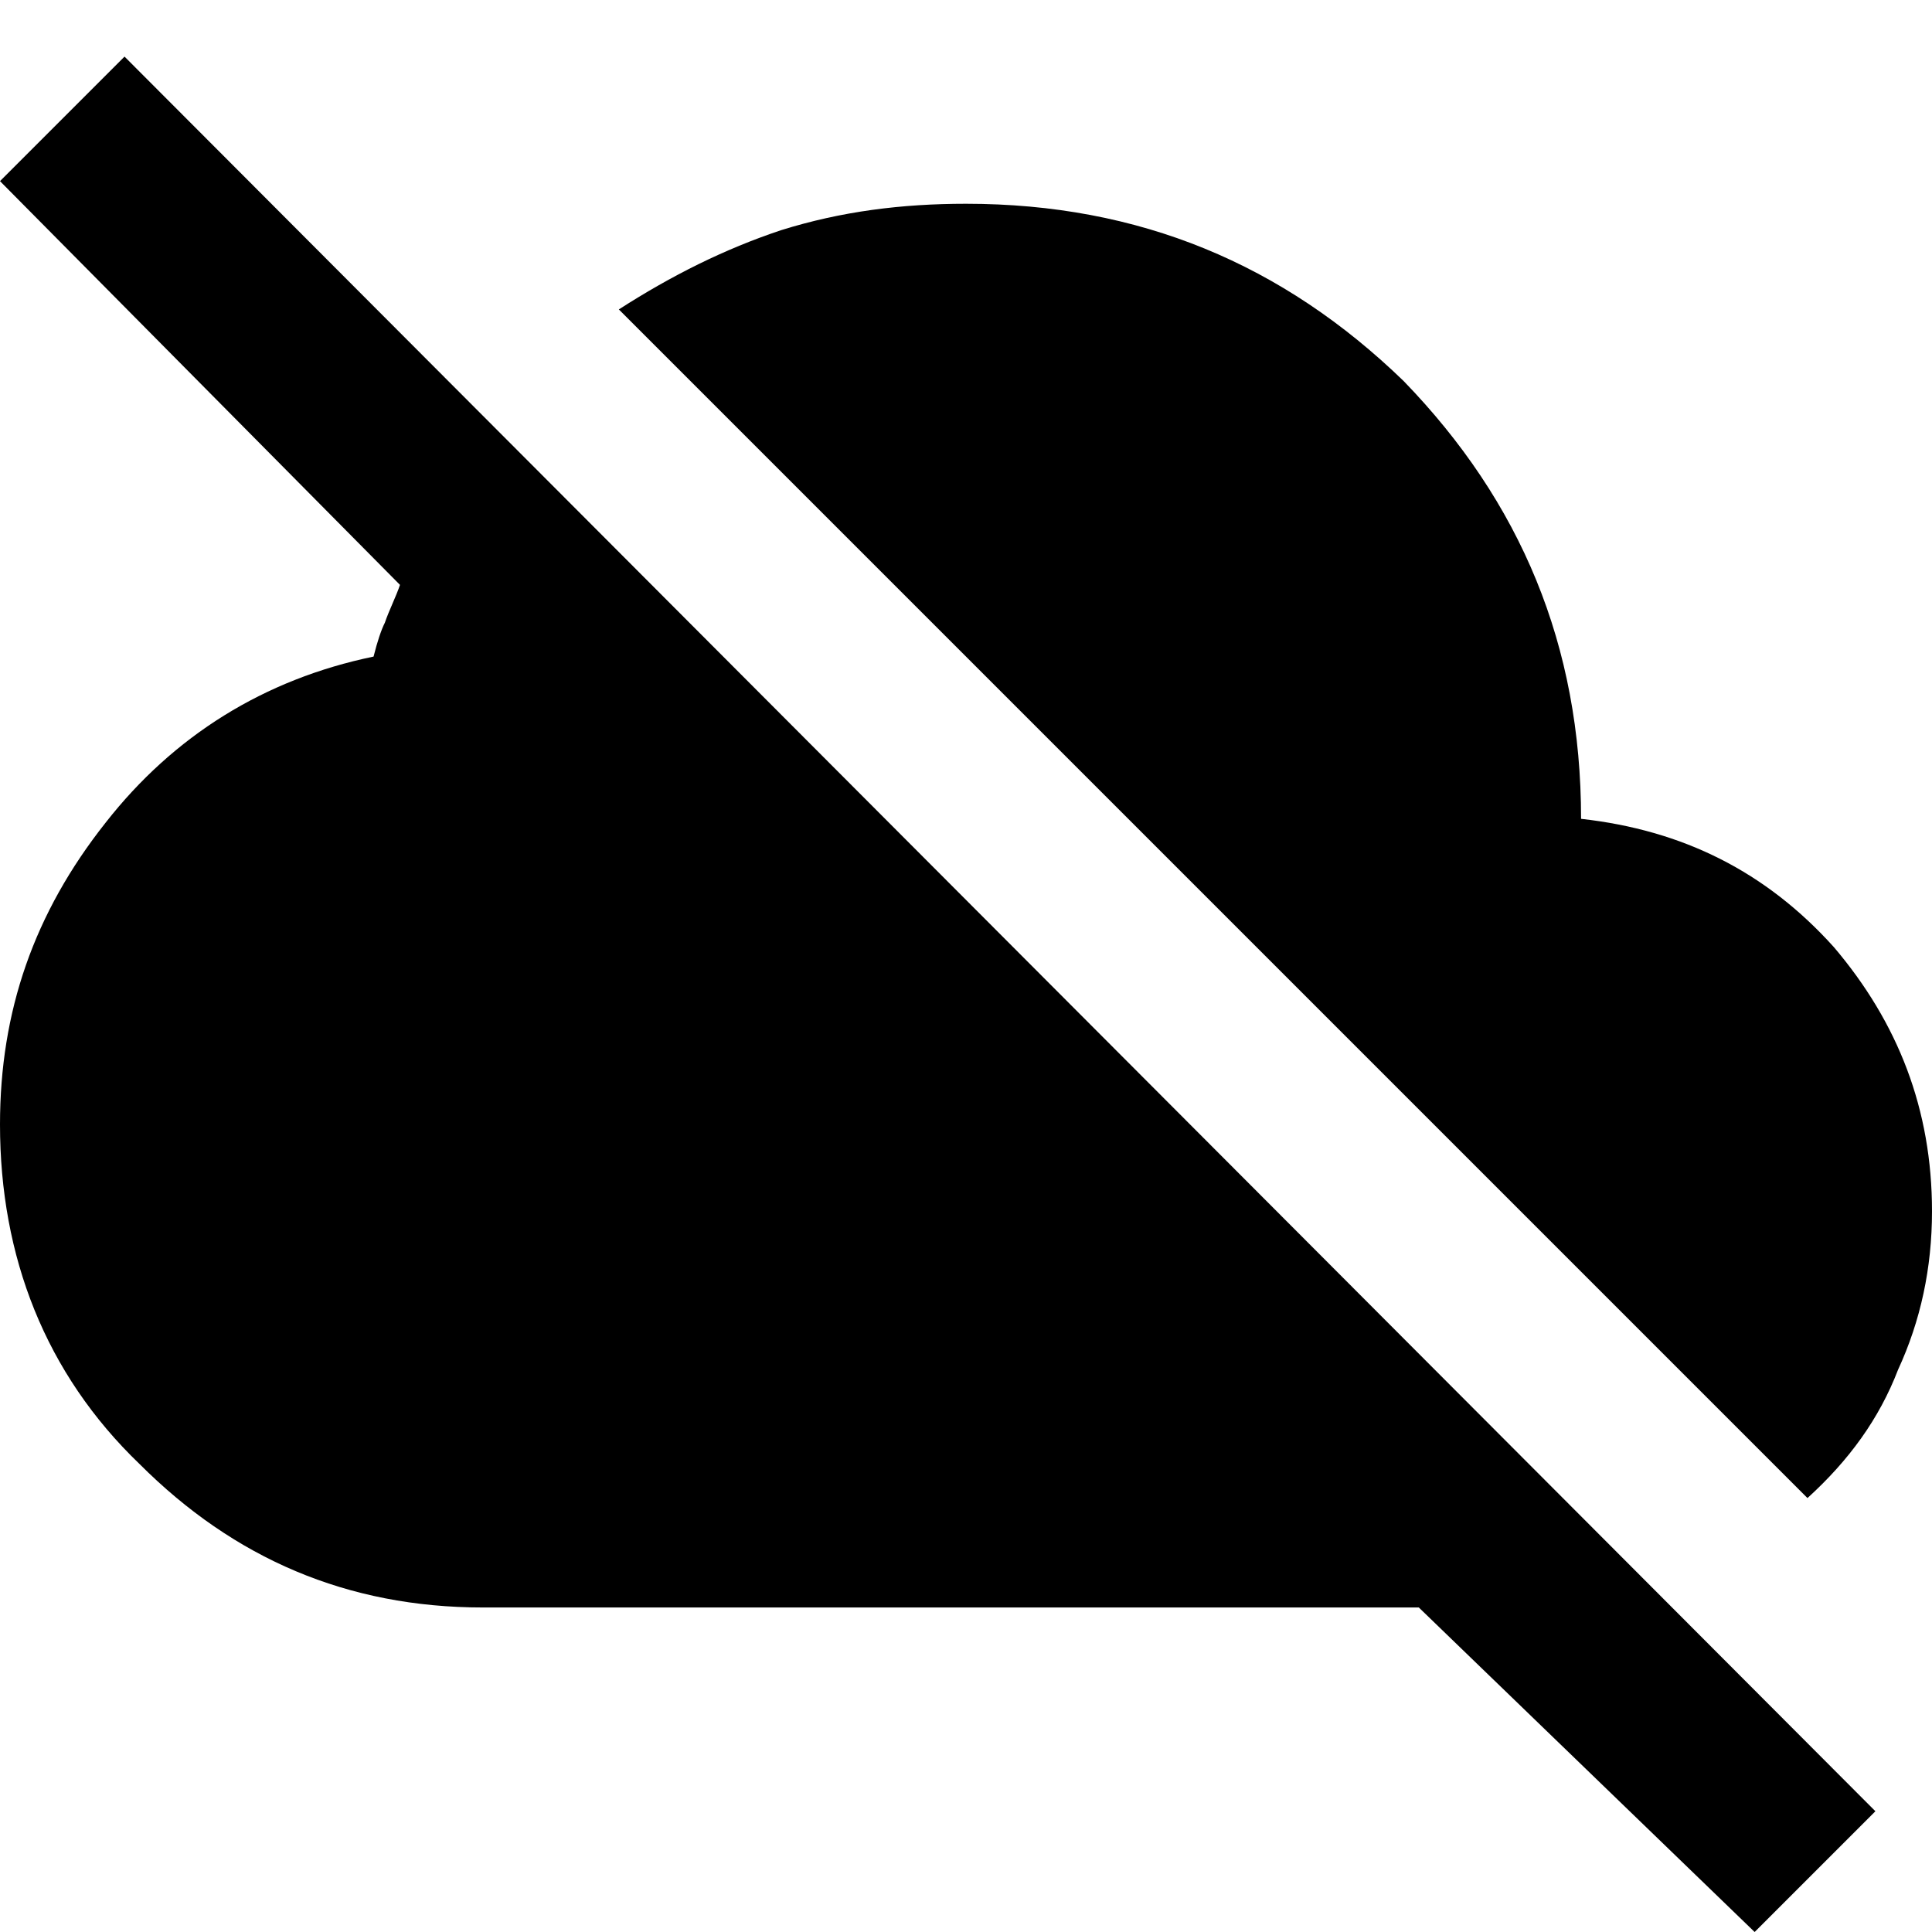 <svg viewBox="0 0 512 512" xmlns="http://www.w3.org/2000/svg"><path d="m465 512-89-86h-248c-36 0-66-13-91-38-25-24-37-55-37-90 0-30 9-56 28-80 18-23 42-38 71-44 1-4 2-7 3-9 1-3 3-7 4-10l-106-107 33-33 464 465zm14-115-315-315c14-9 28-16 43-21 16-5 32-7 49-7 46 0 84 16 116 47 31 32 47 70 47 116 27 3 49 14 67 34 17 20 26 43 26 70 0 15-3 29-9 42-5 13-13 24-24 34"/></svg>